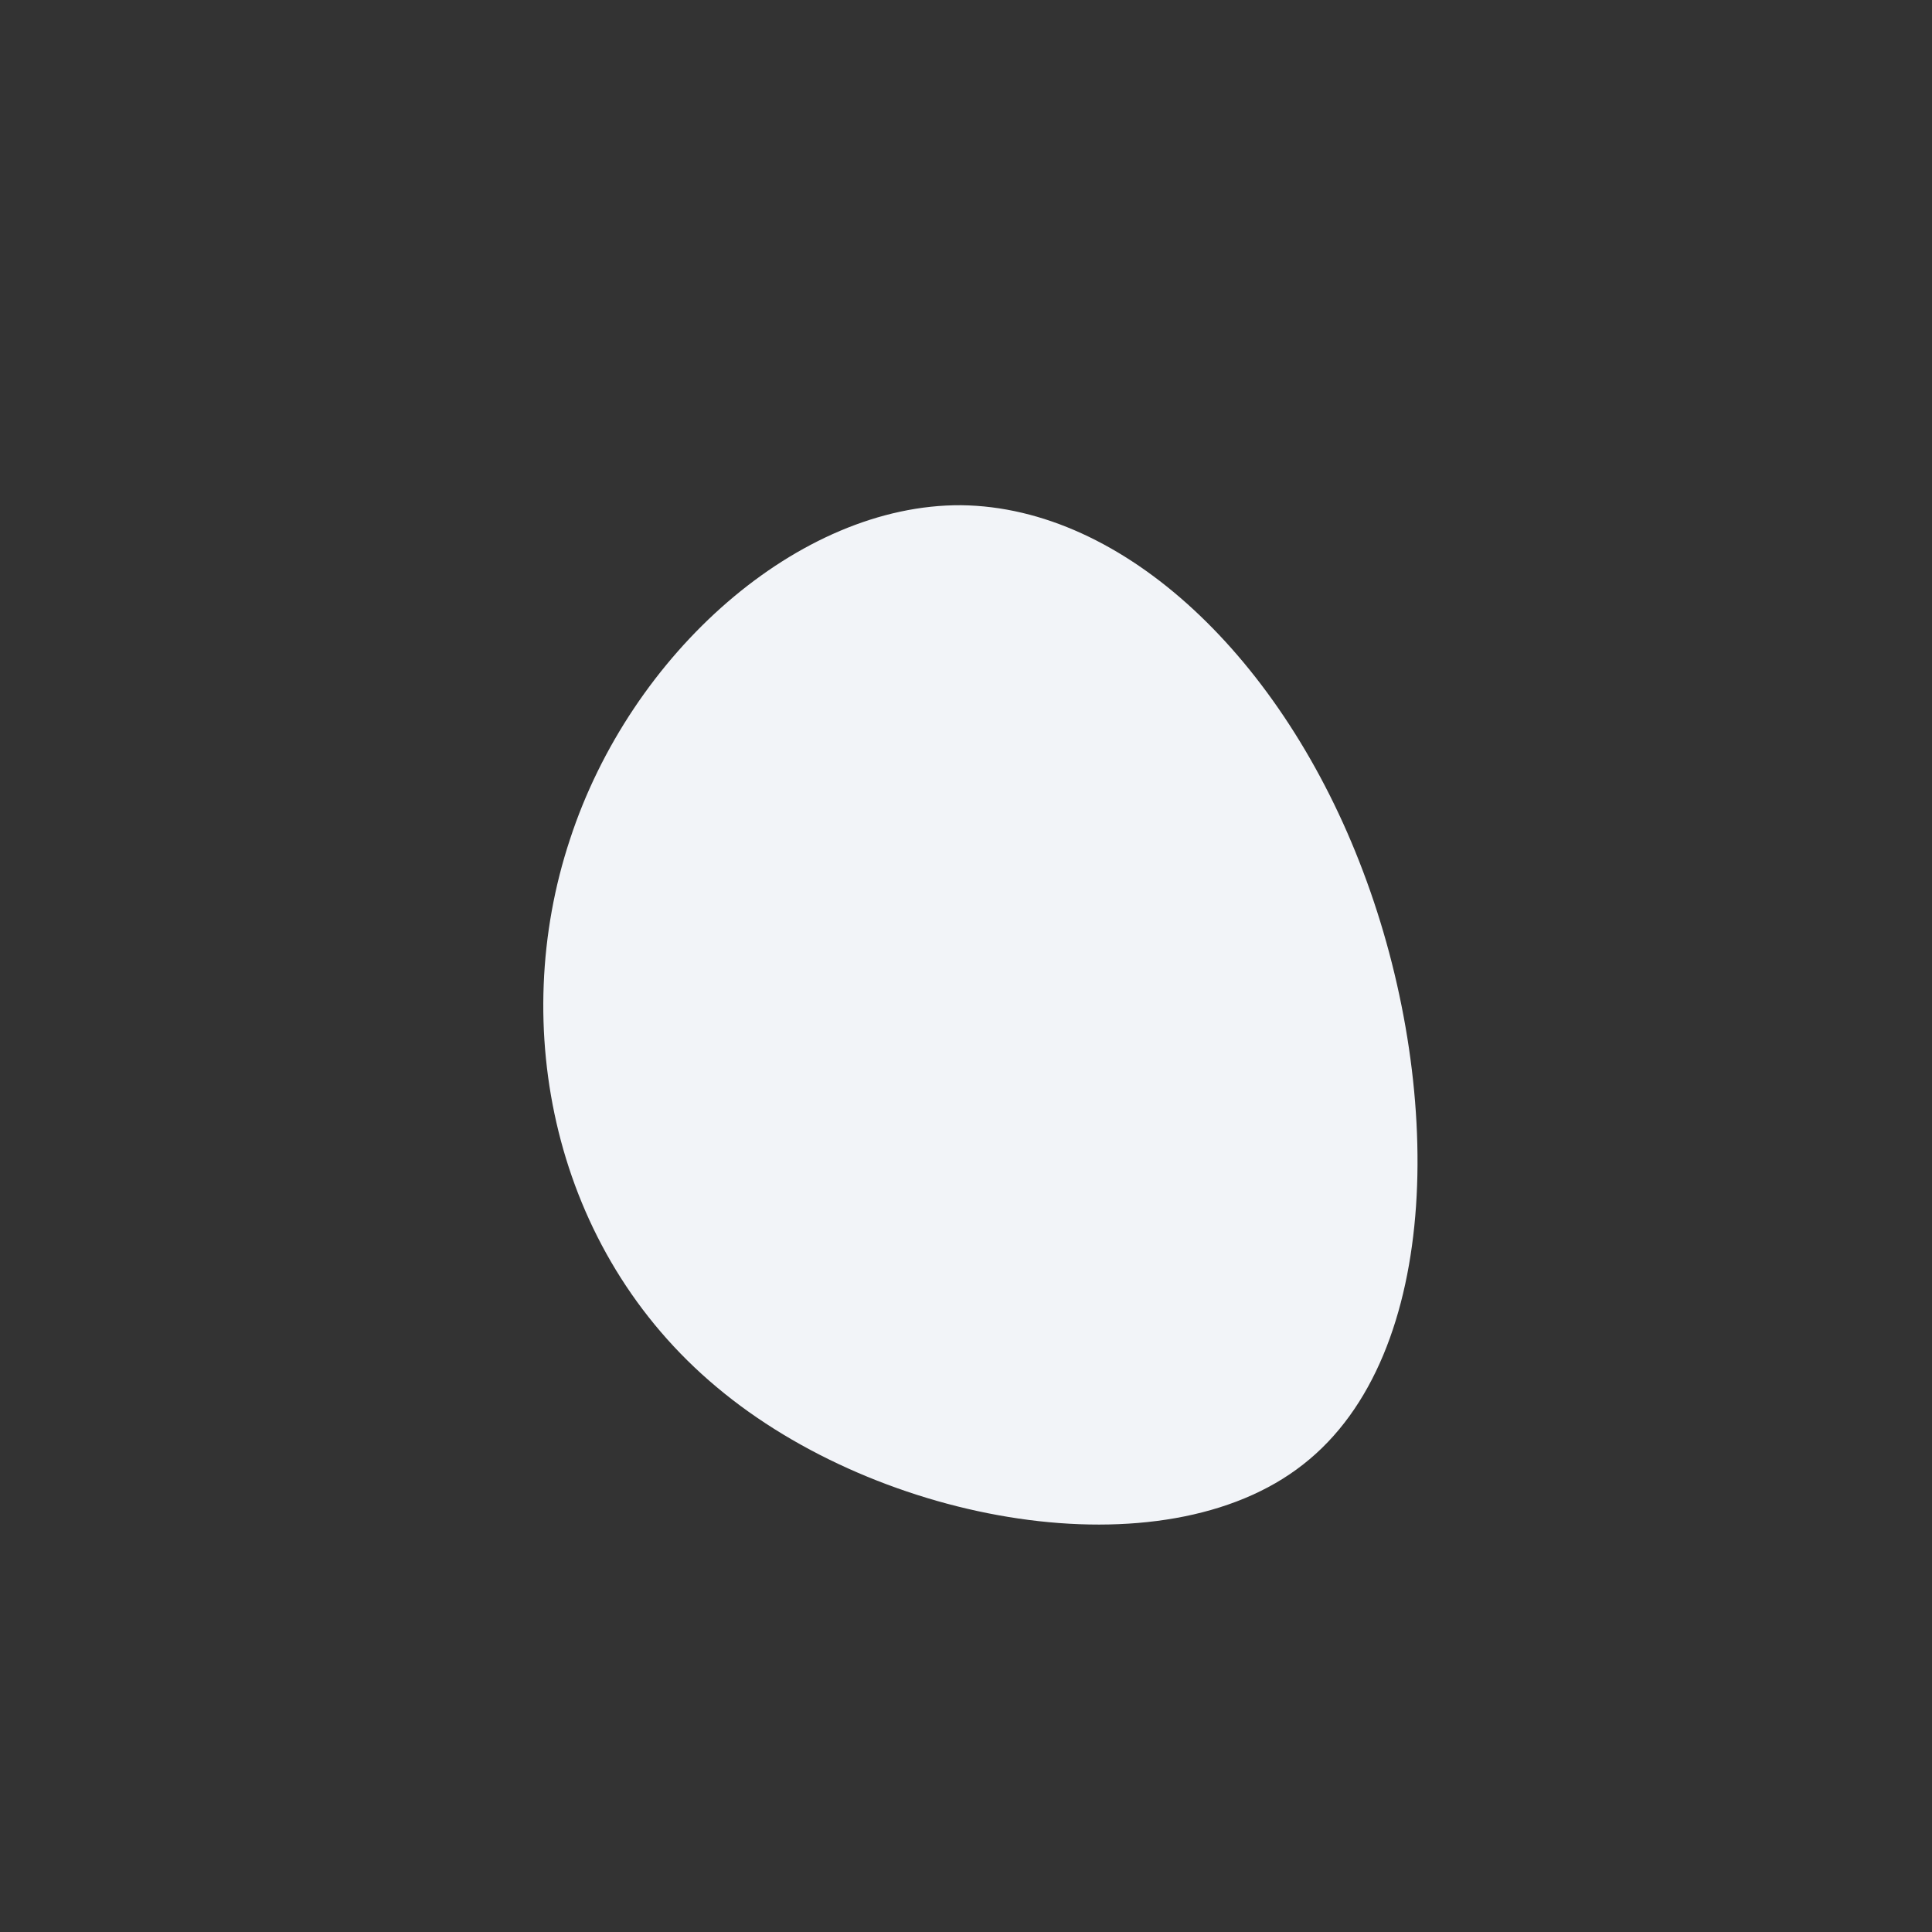 <?xml version="1.0" standalone="no"?>
<svg viewBox="0 0 200 200" xmlns="http://www.w3.org/2000/svg">
  <rect x="0" y="0" width="200" height="200" fill="#333333" stroke="none"/>
  <path fill="#F2F4F8" d="M41.1,-9.8C49.4,12.1,49.5,40.2,34.9,51.6C20.4,63,-8.9,57.8,-25.8,43.6C-42.8,29.4,-47.4,6.2,-41,-13.1C-34.7,-32.4,-17.3,-47.8,-0.5,-47.7C16.4,-47.5,32.8,-31.8,41.1,-9.8Z" transform="translate(100 100)" />
</svg>

